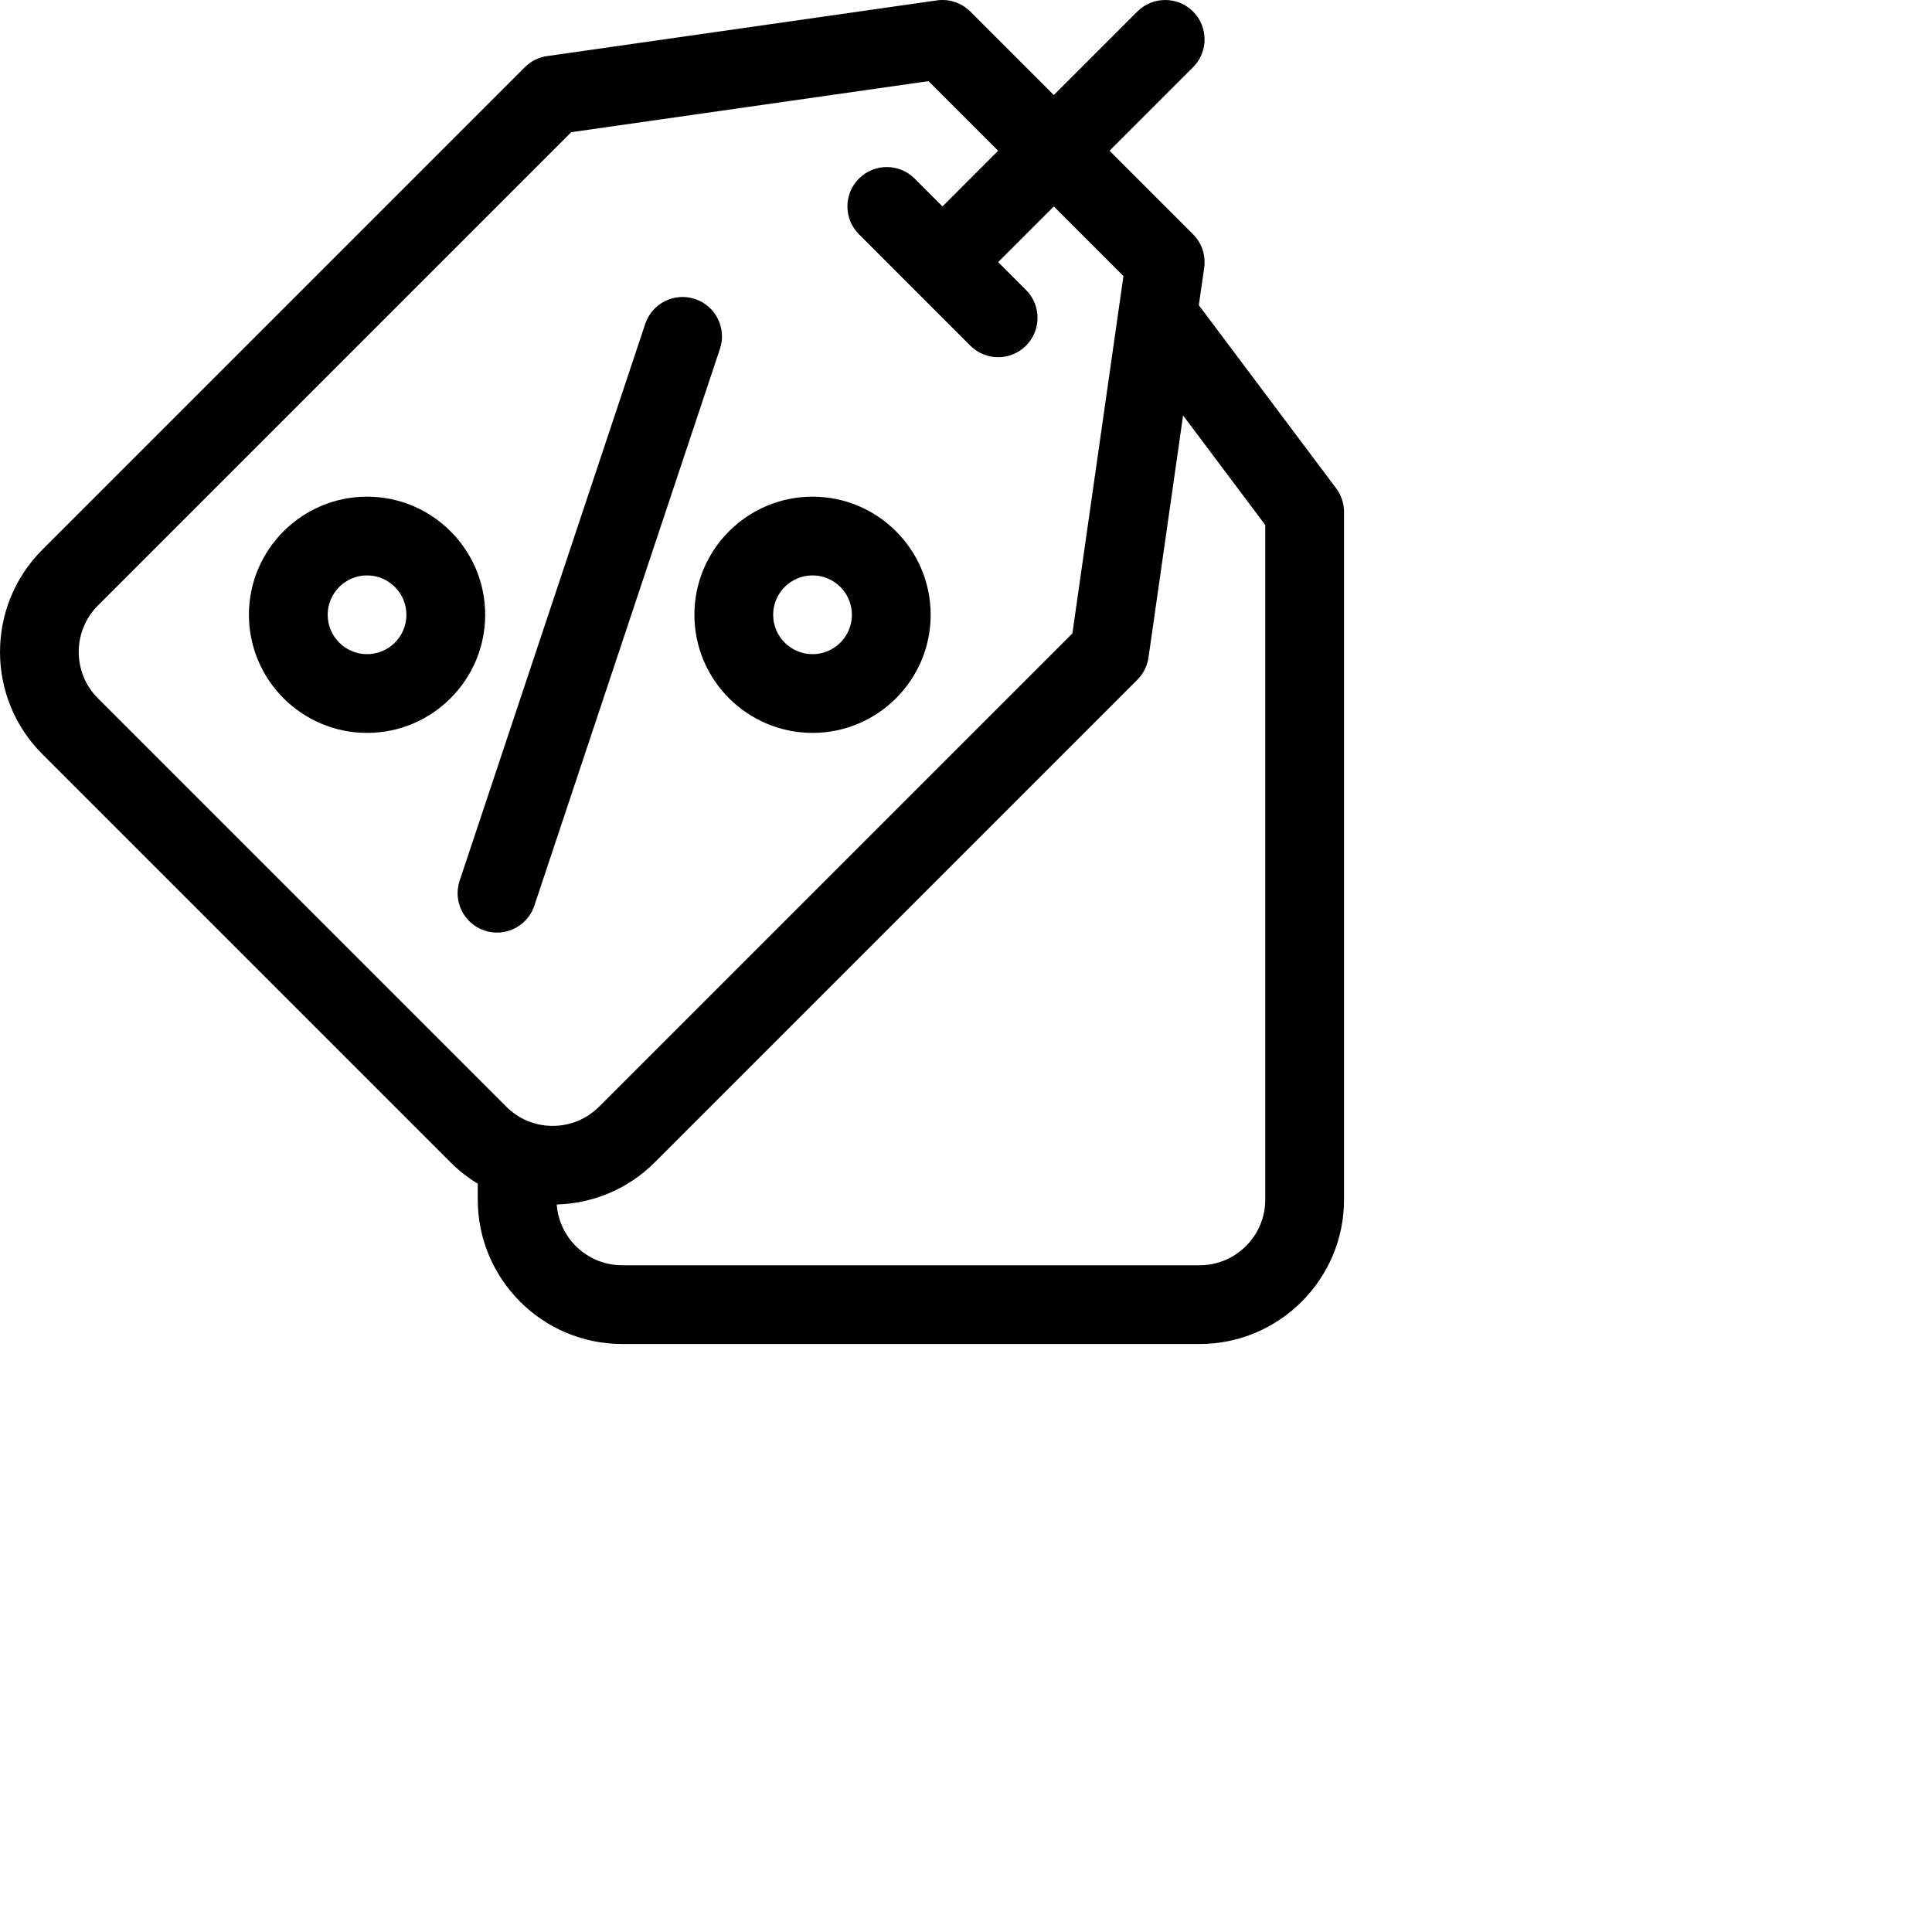 <svg width="48" height="48" viewBox="0 0 69 69" fill="none" xmlns="http://www.w3.org/2000/svg">
    <g clip-path="url(#clip0_1_45)">
        <path
            d="M19.084 32.345L25.713 12.457C25.958 11.721 25.56 10.924 24.823 10.679C24.087 10.433 23.29 10.831 23.044 11.568L16.415 31.456C16.17 32.192 16.568 32.989 17.305 33.234C17.452 33.283 17.602 33.307 17.75 33.307C18.338 33.307 18.887 32.934 19.084 32.345Z"
            fill="currentColor" />
        <path
            d="M29.019 26.175C31.345 26.175 33.238 24.283 33.238 21.956C33.238 19.63 31.345 17.738 29.019 17.738C26.693 17.738 24.8 19.63 24.8 21.956C24.8 24.283 26.693 26.175 29.019 26.175ZM29.019 20.55C29.794 20.55 30.425 21.181 30.425 21.956C30.425 22.732 29.794 23.363 29.019 23.363C28.244 23.363 27.613 22.732 27.613 21.956C27.613 21.181 28.244 20.55 29.019 20.55Z"
            fill="currentColor" />
        <path
            d="M13.109 17.738C10.783 17.738 8.89 19.63 8.89 21.956C8.89 24.283 10.783 26.175 13.109 26.175C15.435 26.175 17.328 24.283 17.328 21.956C17.328 19.63 15.435 17.738 13.109 17.738ZM13.109 23.363C12.334 23.363 11.703 22.732 11.703 21.956C11.703 21.181 12.334 20.55 13.109 20.55C13.884 20.55 14.515 21.181 14.515 21.956C14.515 22.732 13.884 23.363 13.109 23.363Z"
            fill="currentColor" />
        <path
            d="M47.719 17.438L42.815 10.899L43.007 9.56C43.069 9.122 42.922 8.68 42.609 8.367L39.626 5.384L42.609 2.401C43.158 1.852 43.158 0.961 42.609 0.412C42.06 -0.137 41.169 -0.137 40.62 0.412L37.637 3.395L34.654 0.412C34.341 0.099 33.899 -0.048 33.461 0.014L19.54 2.003C19.238 2.046 18.959 2.186 18.744 2.401L1.508 19.637C-0.502 21.647 -0.502 24.918 1.508 26.929L16.092 41.513C16.391 41.811 16.717 42.064 17.063 42.274V42.844C17.063 45.687 19.376 48 22.219 48H42.844C45.687 48 48.001 45.687 48.001 42.844V18.282C48.001 17.977 47.902 17.681 47.719 17.438ZM3.497 24.94C2.583 24.026 2.583 22.539 3.497 21.625L20.401 4.721L33.162 2.898L35.648 5.384L33.66 7.373L32.665 6.378C32.116 5.829 31.226 5.829 30.677 6.378C30.127 6.927 30.127 7.818 30.677 8.367L34.654 12.345C34.929 12.619 35.288 12.757 35.648 12.757C36.008 12.757 36.368 12.619 36.643 12.345C37.192 11.796 37.192 10.905 36.643 10.356L35.648 9.361L37.637 7.373L40.123 9.859L38.3 22.62L21.396 39.524C20.953 39.967 20.364 40.21 19.738 40.21C19.112 40.21 18.524 39.967 18.081 39.524L3.497 24.94ZM45.188 42.844C45.188 44.136 44.137 45.188 42.844 45.188H22.219C20.985 45.188 19.971 44.229 19.883 43.017C21.154 42.982 22.416 42.481 23.384 41.513L40.62 24.277C40.835 24.062 40.975 23.783 41.018 23.482L42.253 14.837L45.188 18.75V42.844Z"
            fill="currentColor" />
    </g>
    <defs>
        <clipPath id="clip0_1_45">
            <rect width="48" height="48" fill="white" />
        </clipPath>
    </defs>
</svg>
